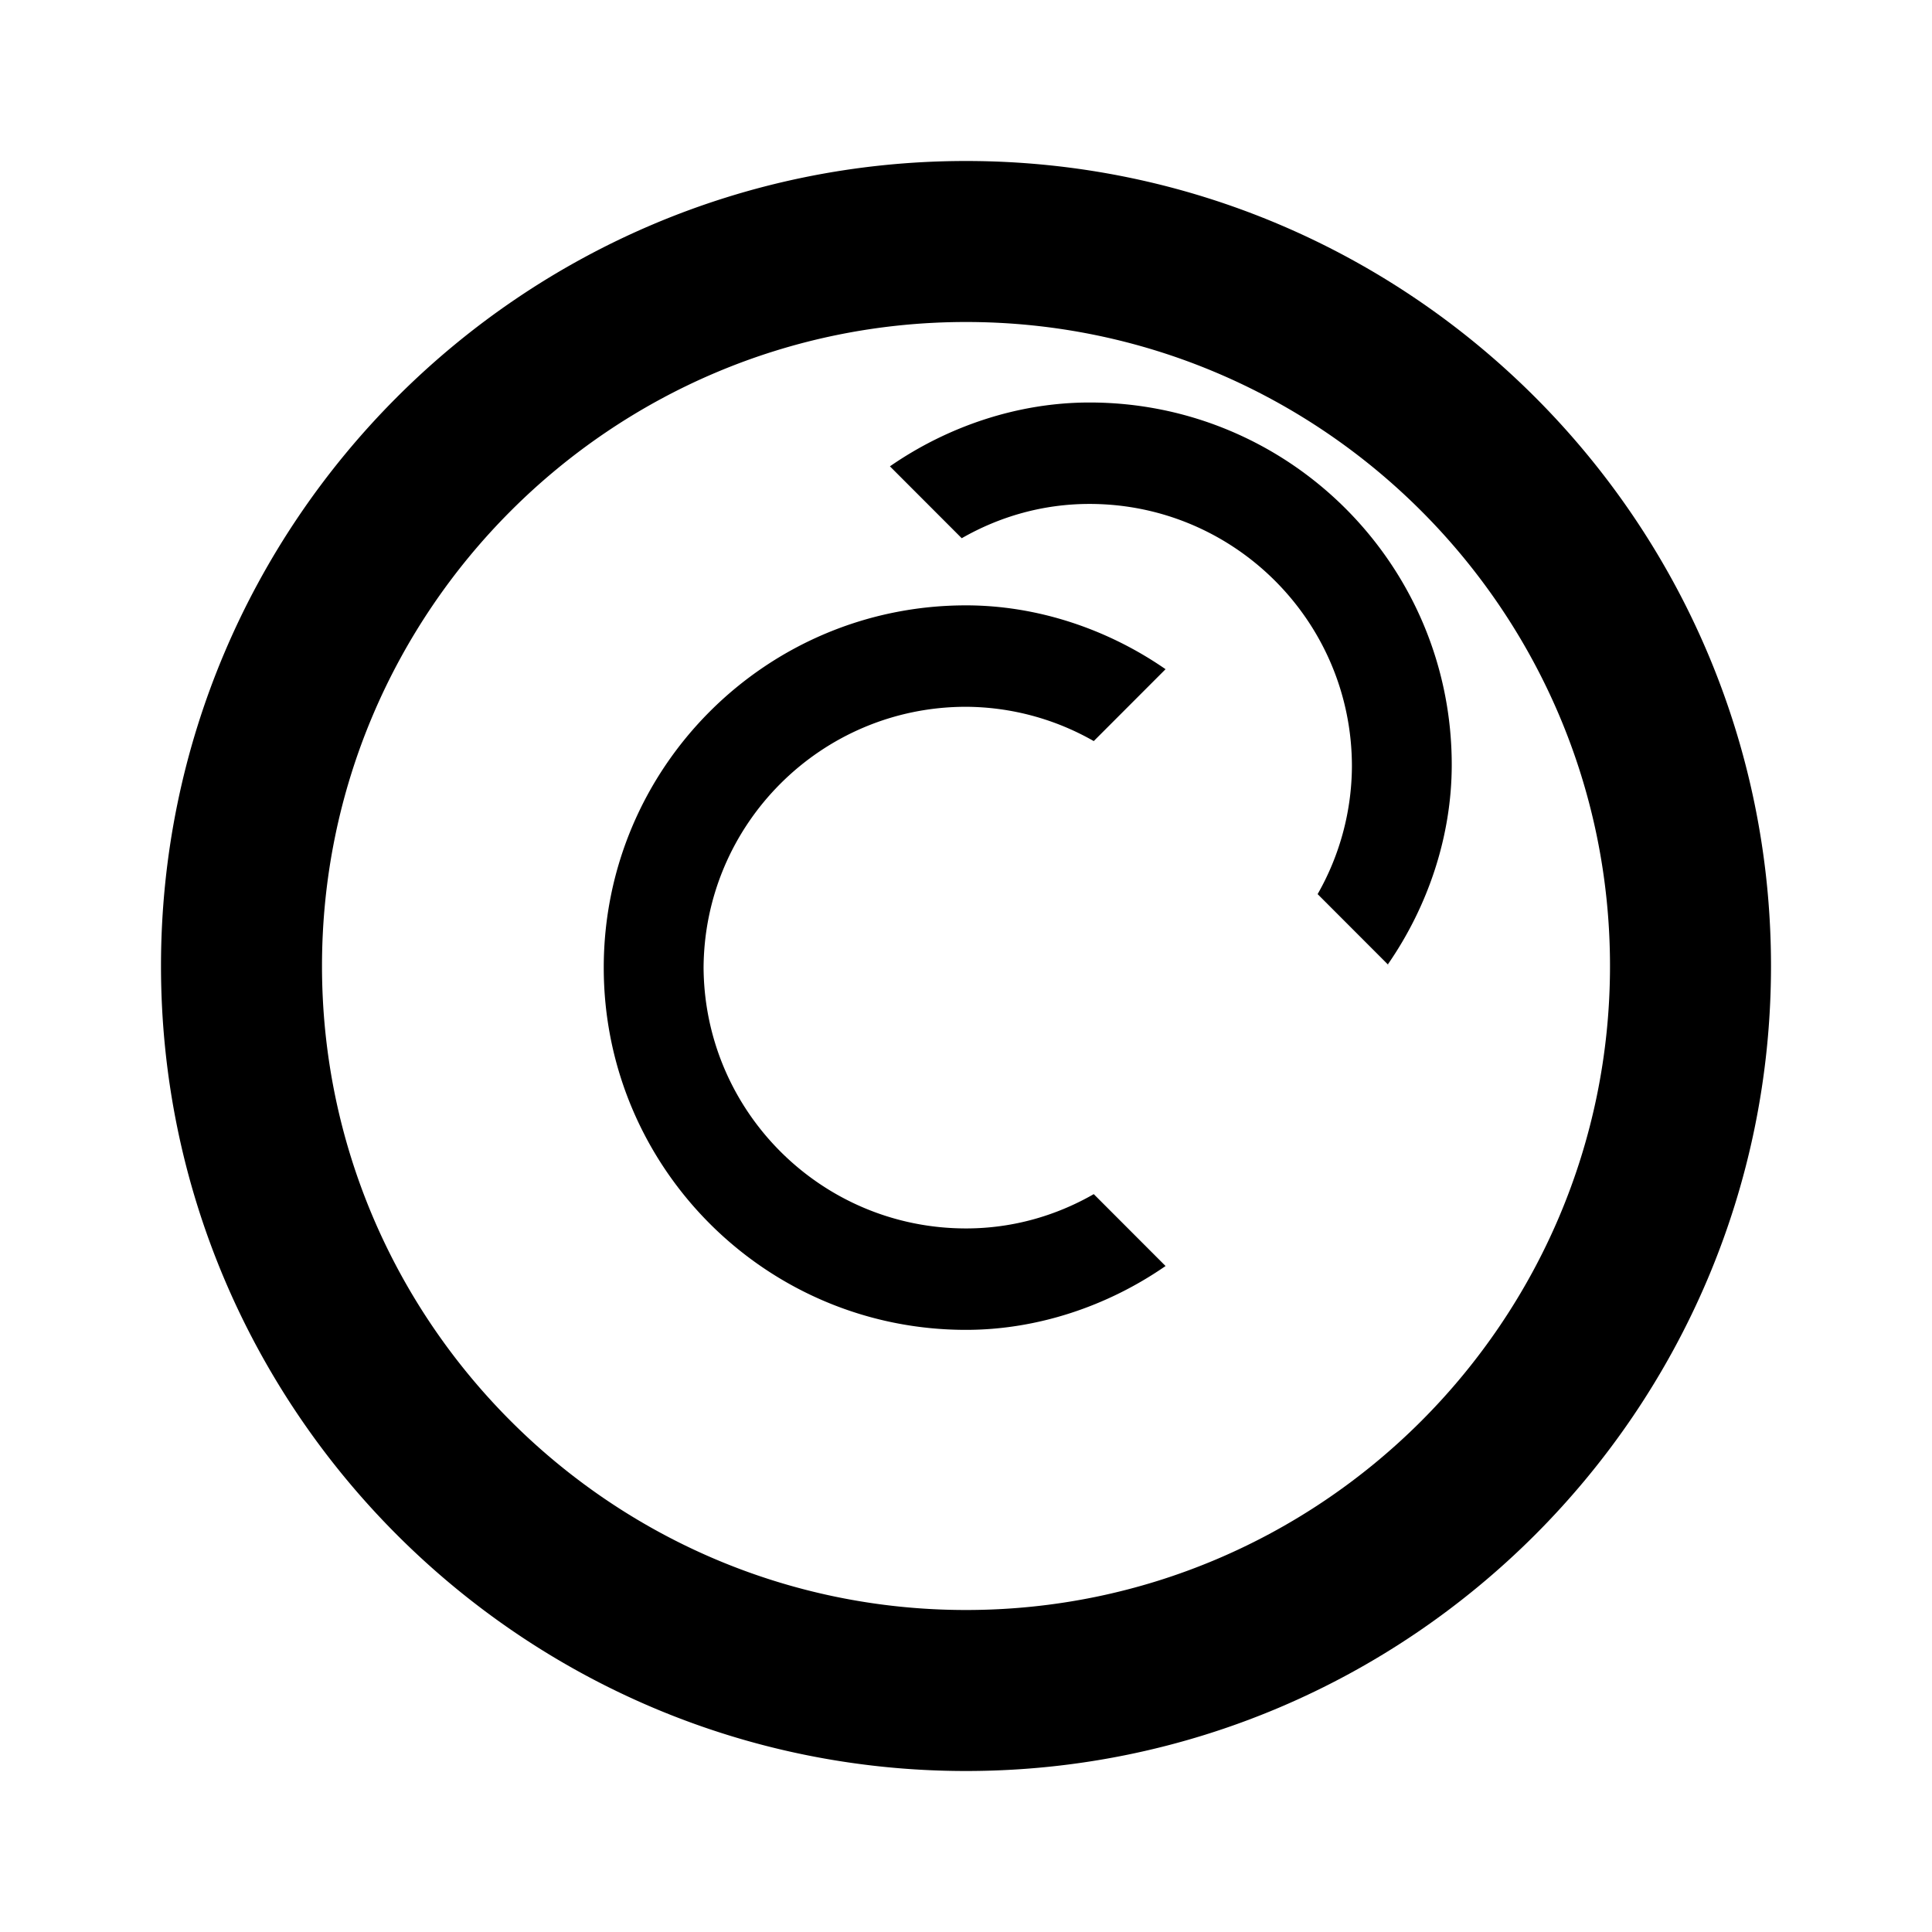 <svg xmlns="http://www.w3.org/2000/svg" viewBox="0 0 24 24" width="100%" height="100%">
  <!-- Coursera logo -->
  <path fill="currentColor" d="M12 2C6.486 2 2 6.486 2 12s4.486 10 10 10 10-4.486 10-10S17.514 2 12 2zm0 18c-4.411 0-8-3.589-8-8s3.589-8 8-8 8 3.589 8 8-3.589 8-8 8zm-3.26-8c0 1.8 1.46 3.26 3.26 3.26.577 0 1.116-.156 1.587-.426l.892.893c-.722.5-1.595.793-2.479.793-2.485 0-4.5-2.015-4.5-4.5s2.015-4.5 4.5-4.5c.884 0 1.757.293 2.479.793l-.892.893a3.23 3.23 0 0 0-1.587-.426c-1.8 0-3.26 1.46-3.26 3.26zm8.52 0l-.892-.893a3.23 3.23 0 0 0 .426-1.587c0-1.8-1.46-3.26-3.26-3.26-.577 0-1.116.156-1.587.426l-.892-.893c.722-.5 1.595-.793 2.479-.793 2.485 0 4.5 2.015 4.5 4.5 0 .884-.293 1.757-.793 2.479z"/>
</svg>